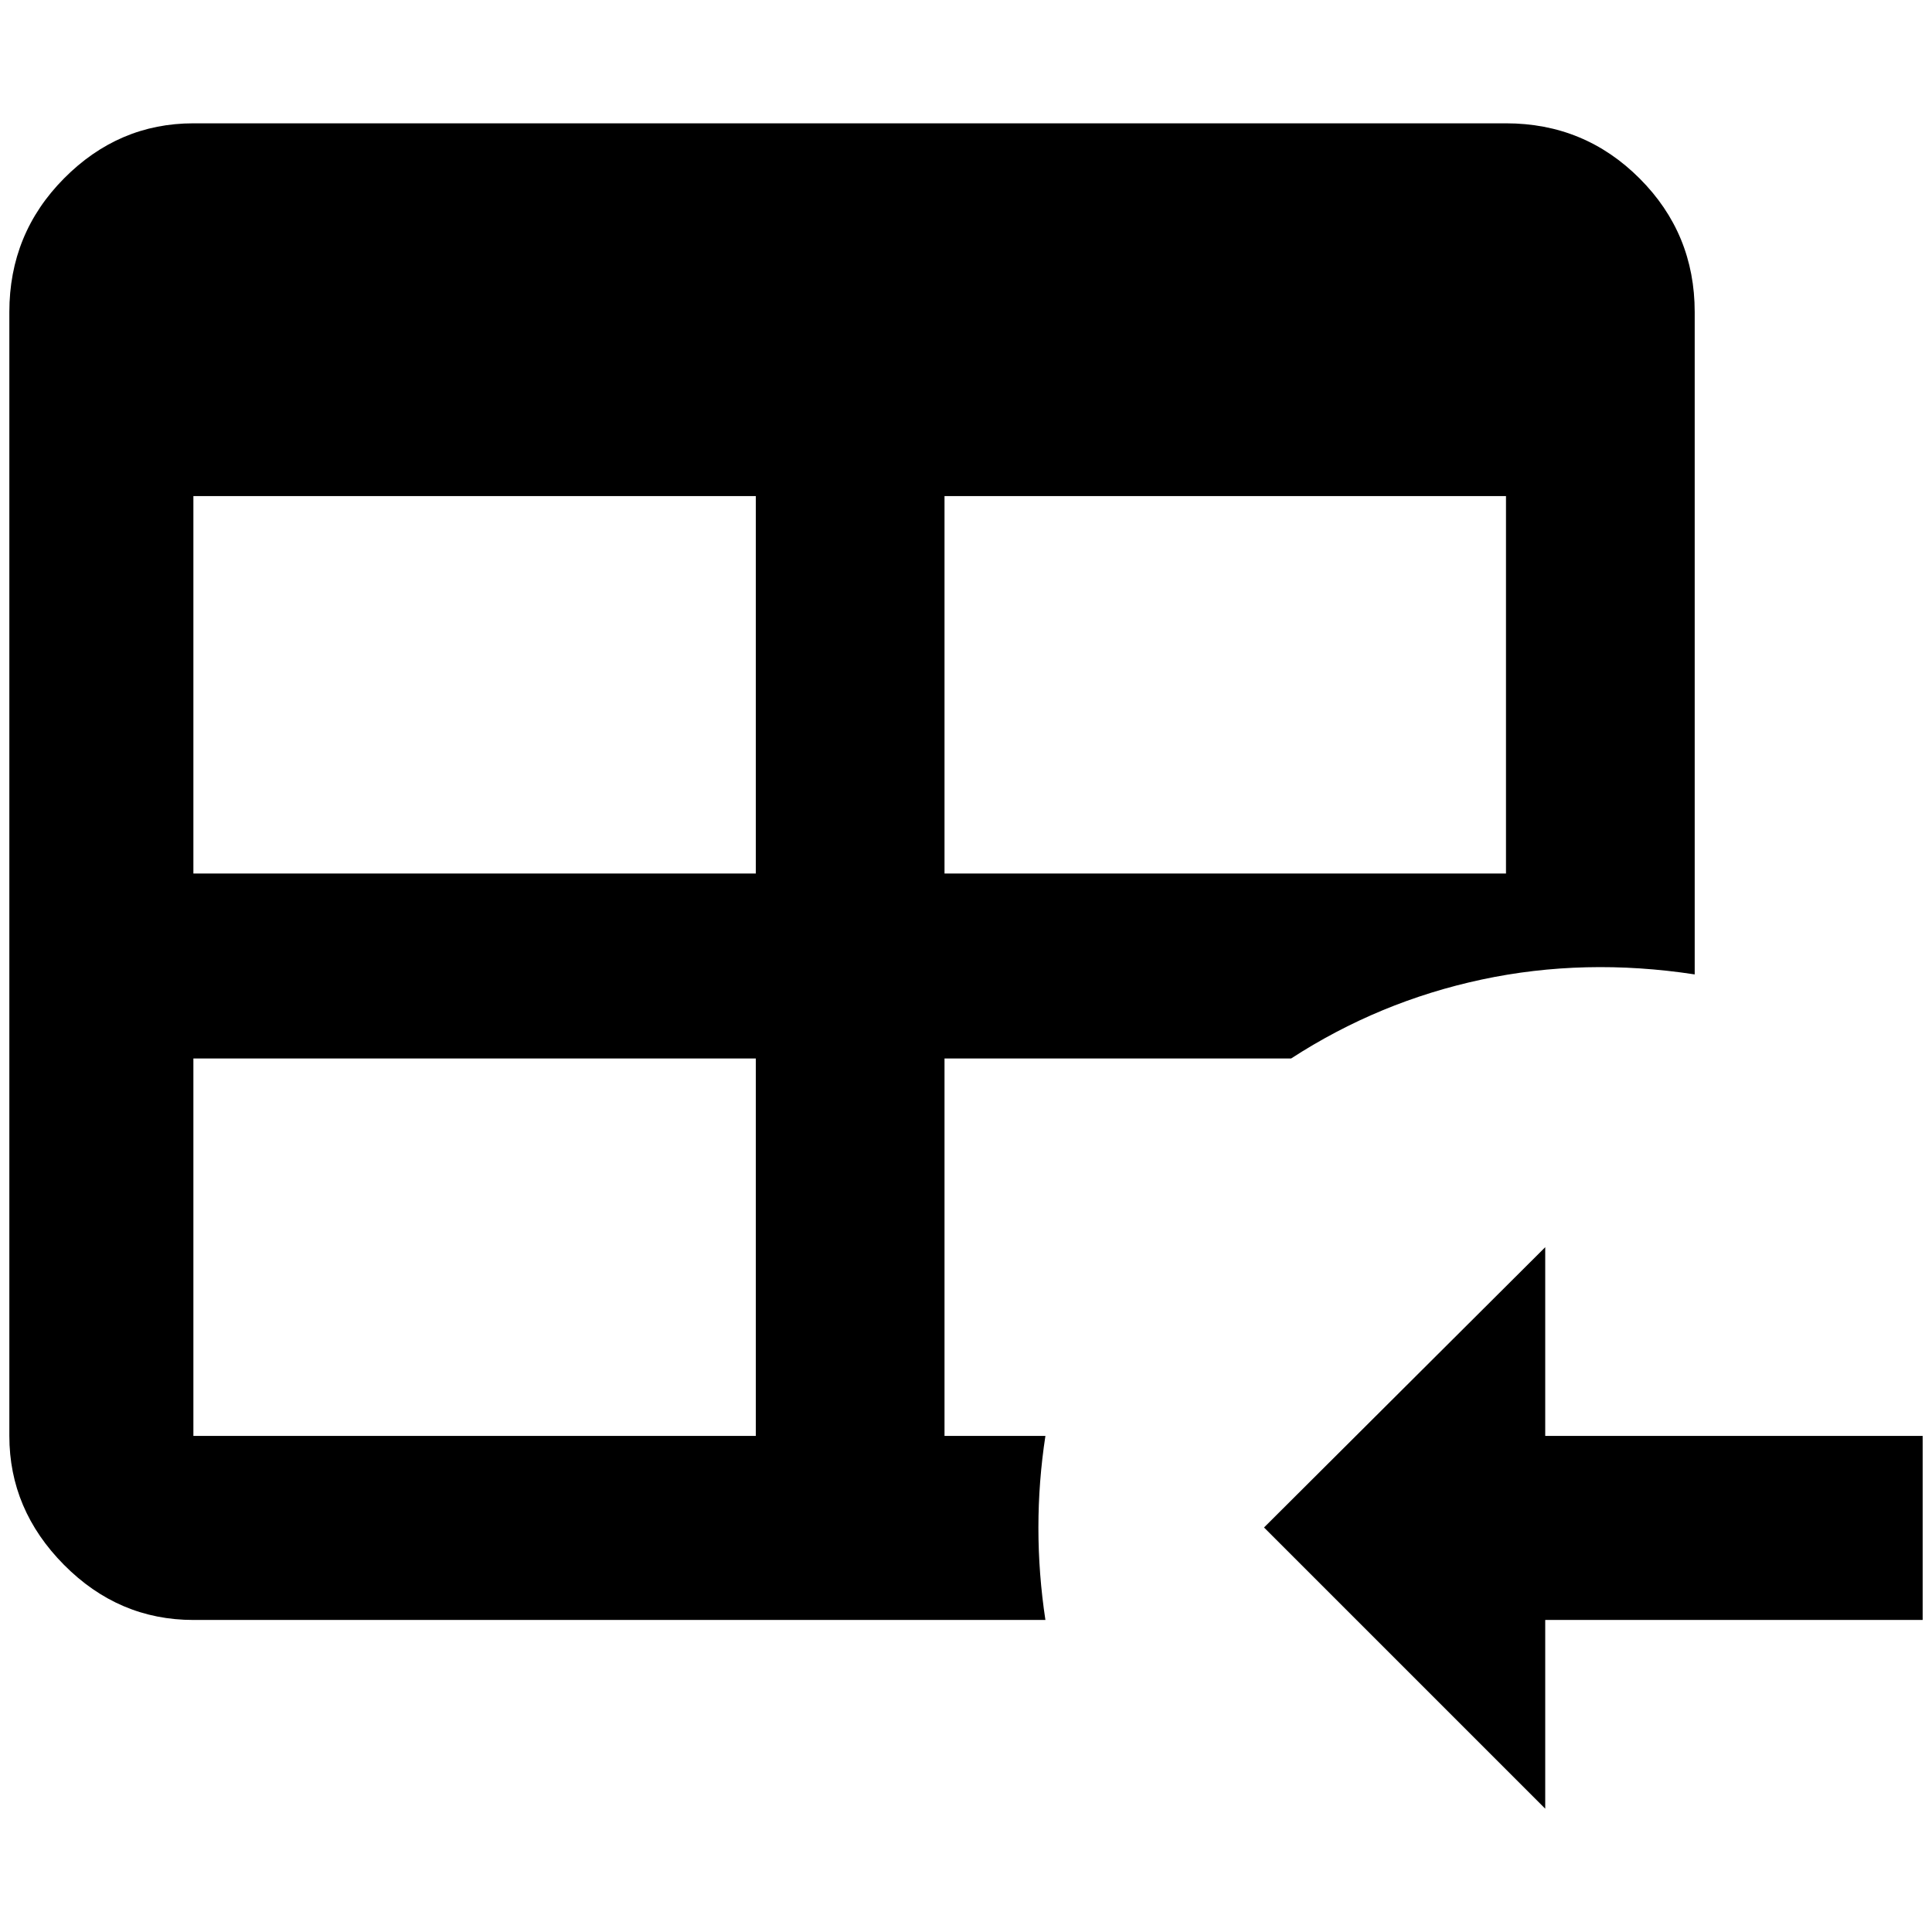 <?xml version="1.0" standalone="no"?>
<!DOCTYPE svg PUBLIC "-//W3C//DTD SVG 1.1//EN" "http://www.w3.org/Graphics/SVG/1.1/DTD/svg11.dtd" >
<svg xmlns="http://www.w3.org/2000/svg" xmlns:xlink="http://www.w3.org/1999/xlink" version="1.1" width="2048" height="2048" viewBox="-10 0 2068 2048">
   <path fill="currentColor"
d="M197 122h1405q84 0 143 59t59 143v709q-118 -18 -228 5.5t-204 84.5h-371v404h108q-15 98 0 197h-912q-80 0 -138.5 -59t-58.5 -138v-1203q0 -84 58.5 -143t138.5 -59zM197 521v404h602v-404h-602zM1001 521v404h601v-404h-601zM197 1123v404h602v-404h-602zM1644 1325
v202h404v197h-404v202l-301 -301z" />
</svg>
